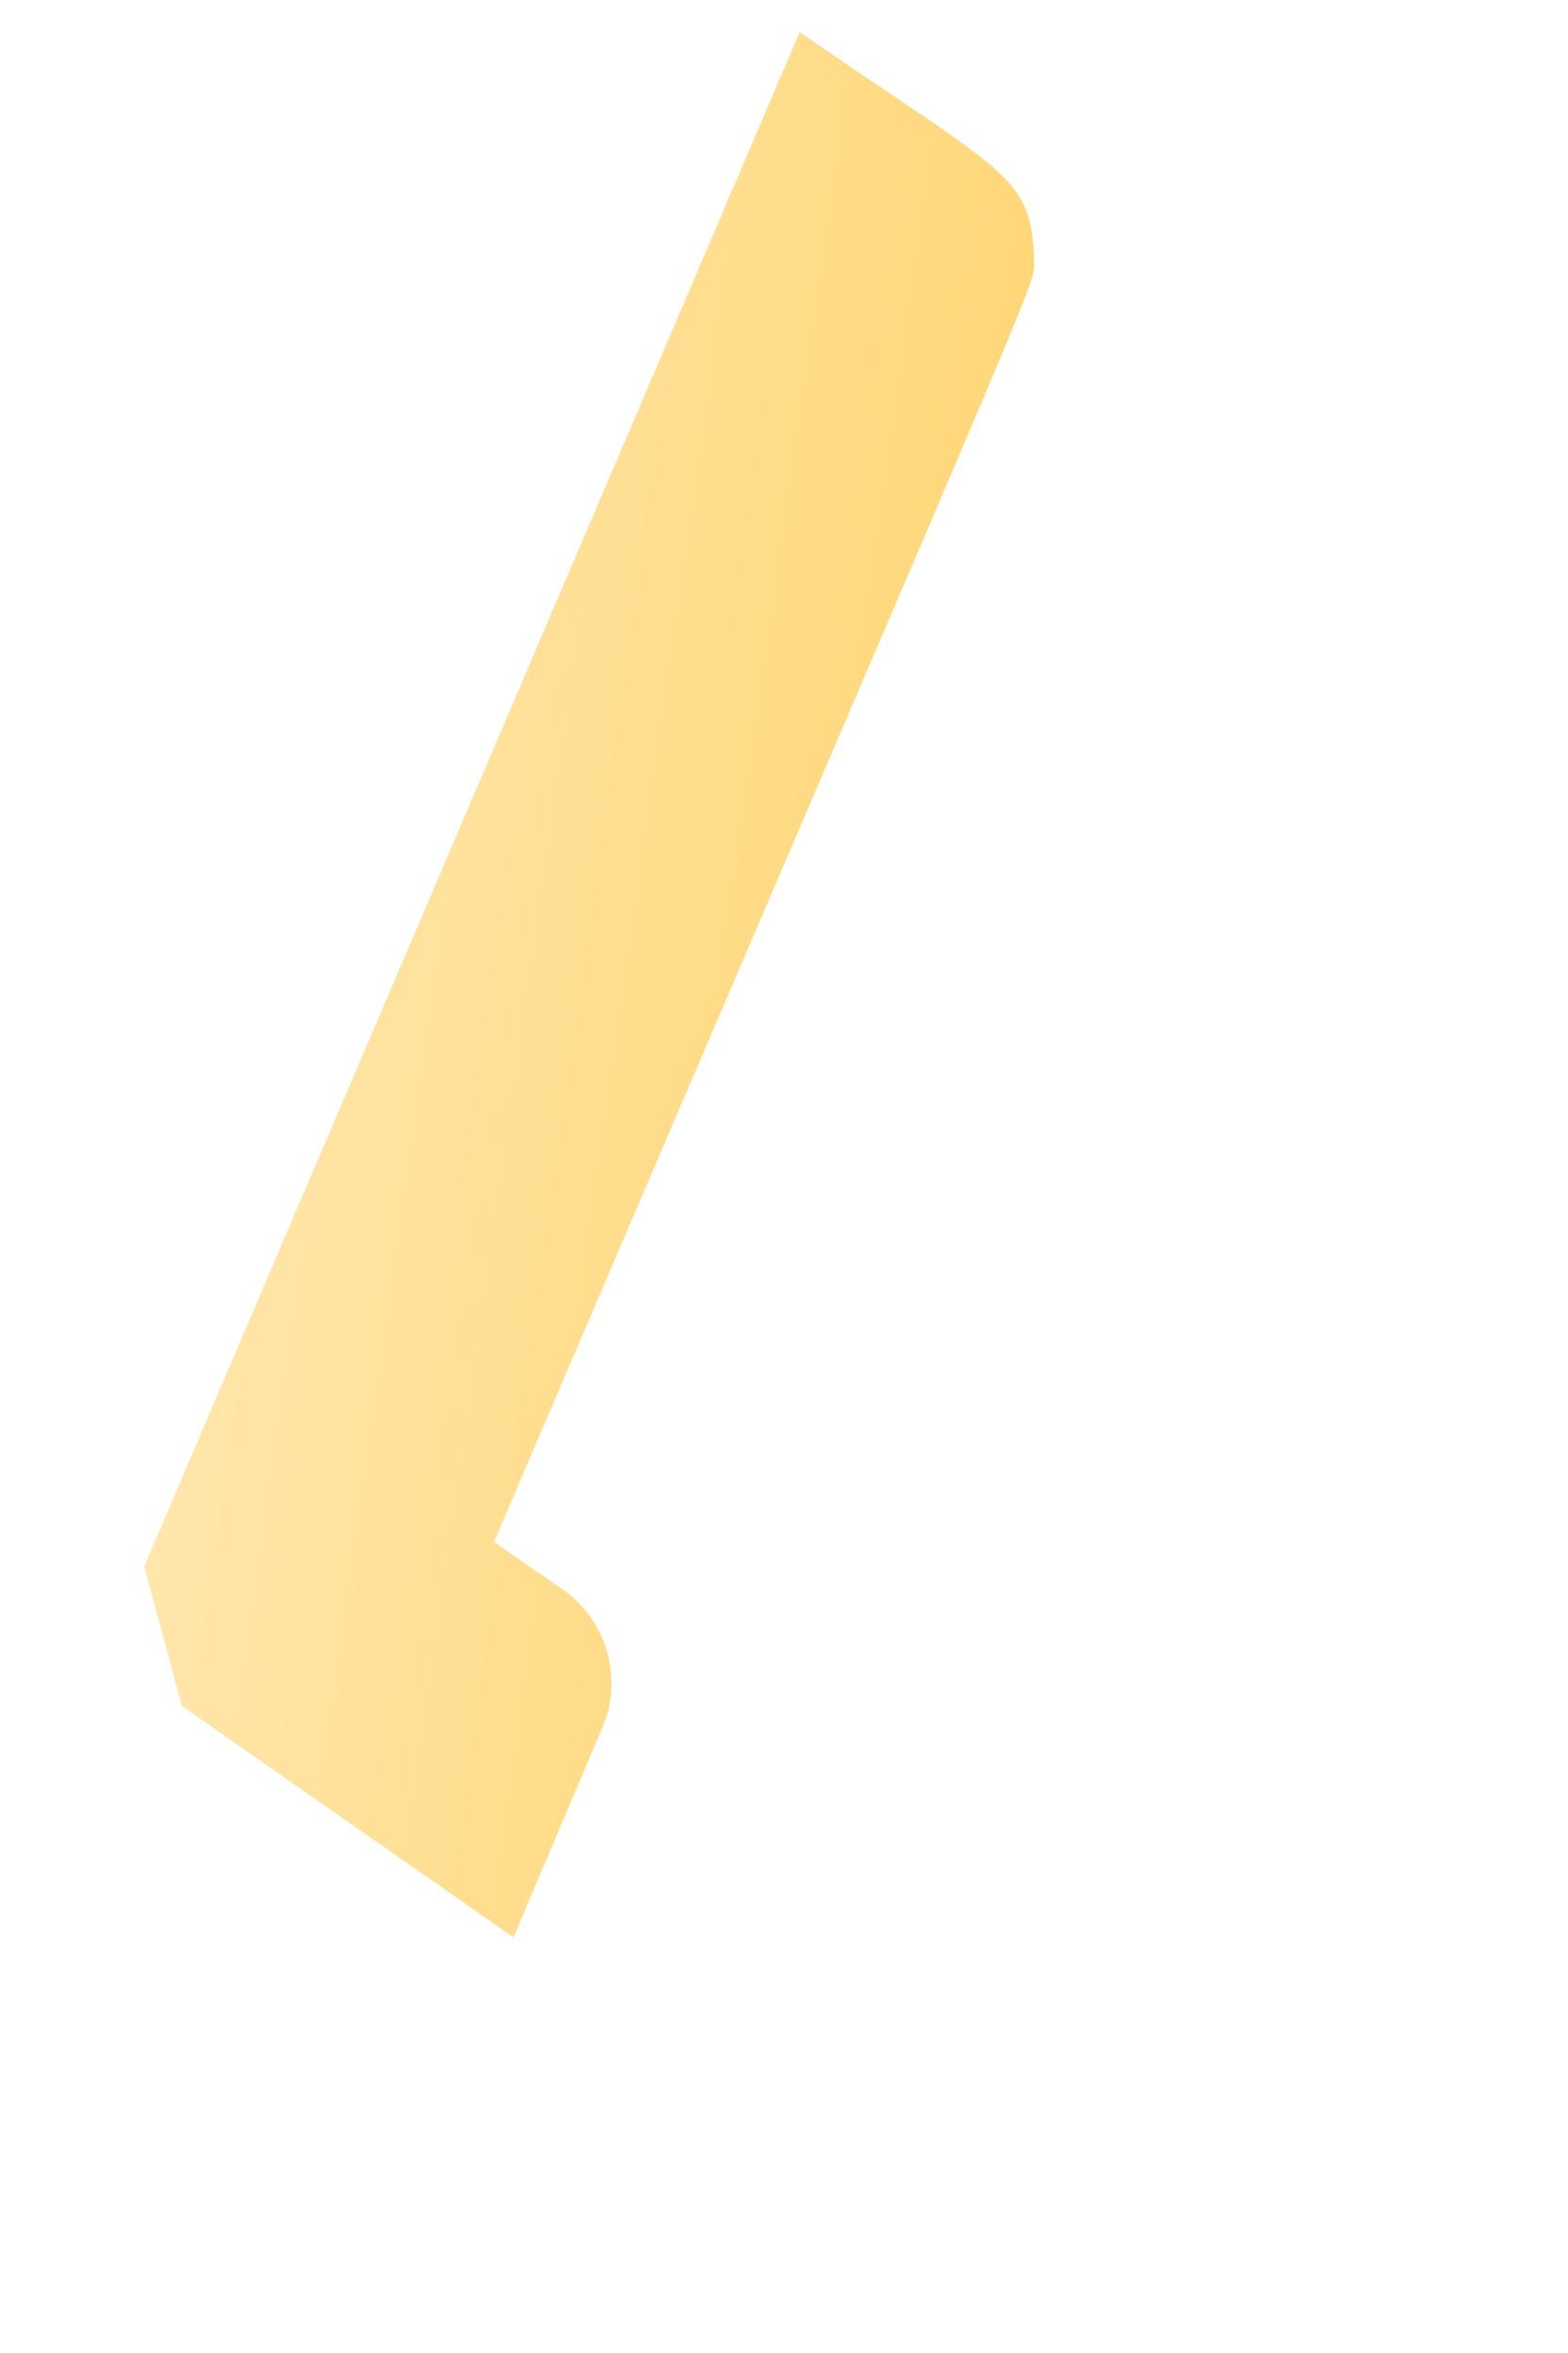 <svg width="2" height="3" viewBox="0 0 2 3" fill="none" xmlns="http://www.w3.org/2000/svg">
<path d="M1.319 0.326C1.314 0.223 1.28 0.22 1.02 0.041L0.184 1.997L0.232 2.175L0.655 2.47C0.781 2.172 0.768 2.205 0.775 2.184C0.783 2.156 0.781 2.126 0.772 2.098C0.762 2.07 0.744 2.046 0.72 2.028L0.63 1.966C1.38 0.213 1.316 0.375 1.319 0.326Z" fill="url(#paint0_linear_82_454)"/>
<defs>
<linearGradient id="paint0_linear_82_454" x1="0.301" y1="1.179" x2="1.182" y2="1.304" gradientUnits="userSpaceOnUse">
<stop stop-color="#FFE6AB"/>
<stop offset="1" stop-color="#FFD778"/>
</linearGradient>
</defs>
</svg>
